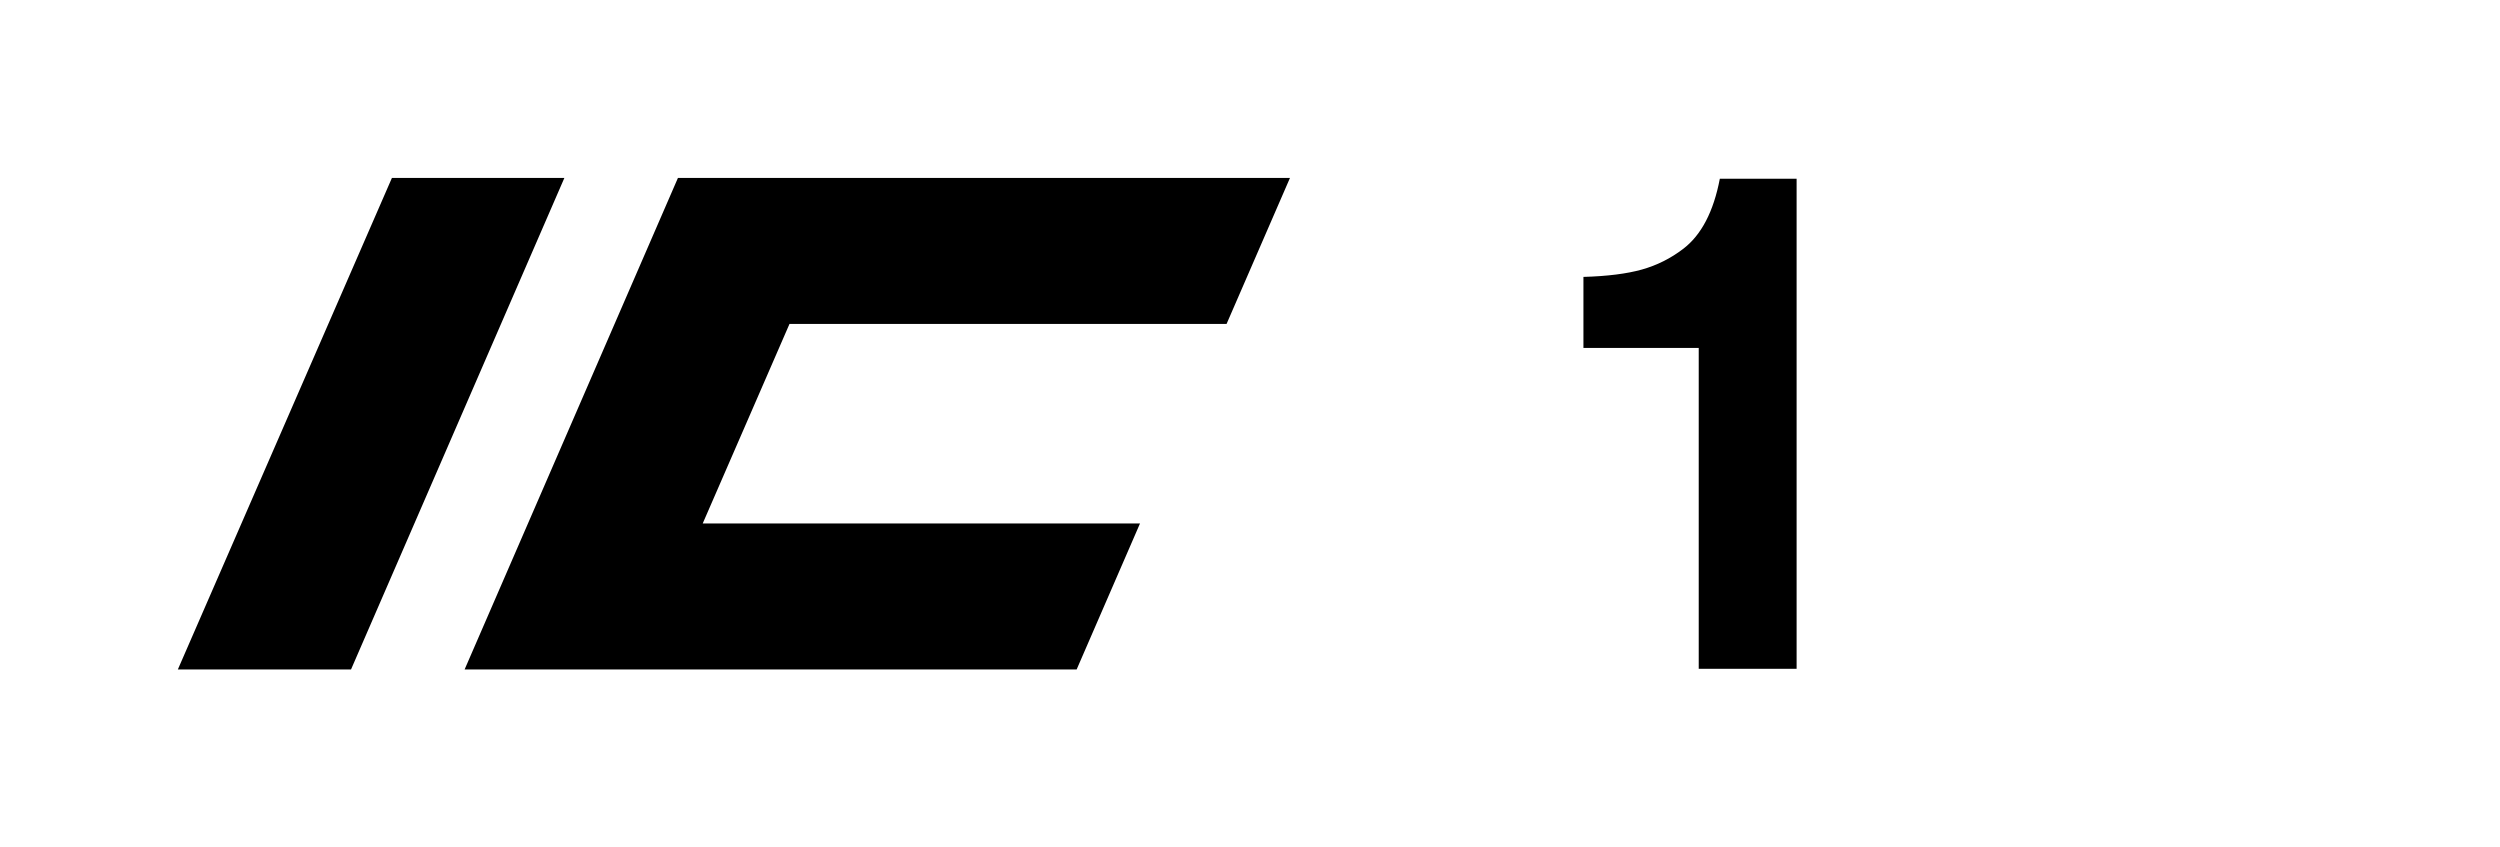 <?xml version="1.0" encoding="utf-8"?>
<!-- Generator: Adobe Illustrator 19.2.1, SVG Export Plug-In . SVG Version: 6.00 Build 0)  -->
<svg version="1.1" id="Ebene_1" xmlns="http://www.w3.org/2000/svg" xmlns:xlink="http://www.w3.org/1999/xlink" x="0px" y="0px"
	 width="59px" height="20px" viewBox="0 0 59 20" enable-background="new 0 0 59 20" xml:space="preserve">
<path d="M42.4,4.218v11.565h-2.31V8.212h-0.823h-0.823h-0.799H37.369V6.535
	c0.564-0.016,1.024-0.074,1.38-0.174c0.356-0.1,0.682-0.264,0.977-0.49
	c0.427-0.327,0.714-0.878,0.862-1.653H42.4z"/>
<polygon points="9.249,4.2 13.319,4.2 8.284,15.8 4.197,15.8 "/>
<path d="M15.999,4.2h14.444l-1.496,3.445H18.632l-2.048,4.709h10.32l-1.495,3.445
	h-14.444L15.999,4.2z"/>
</svg>
